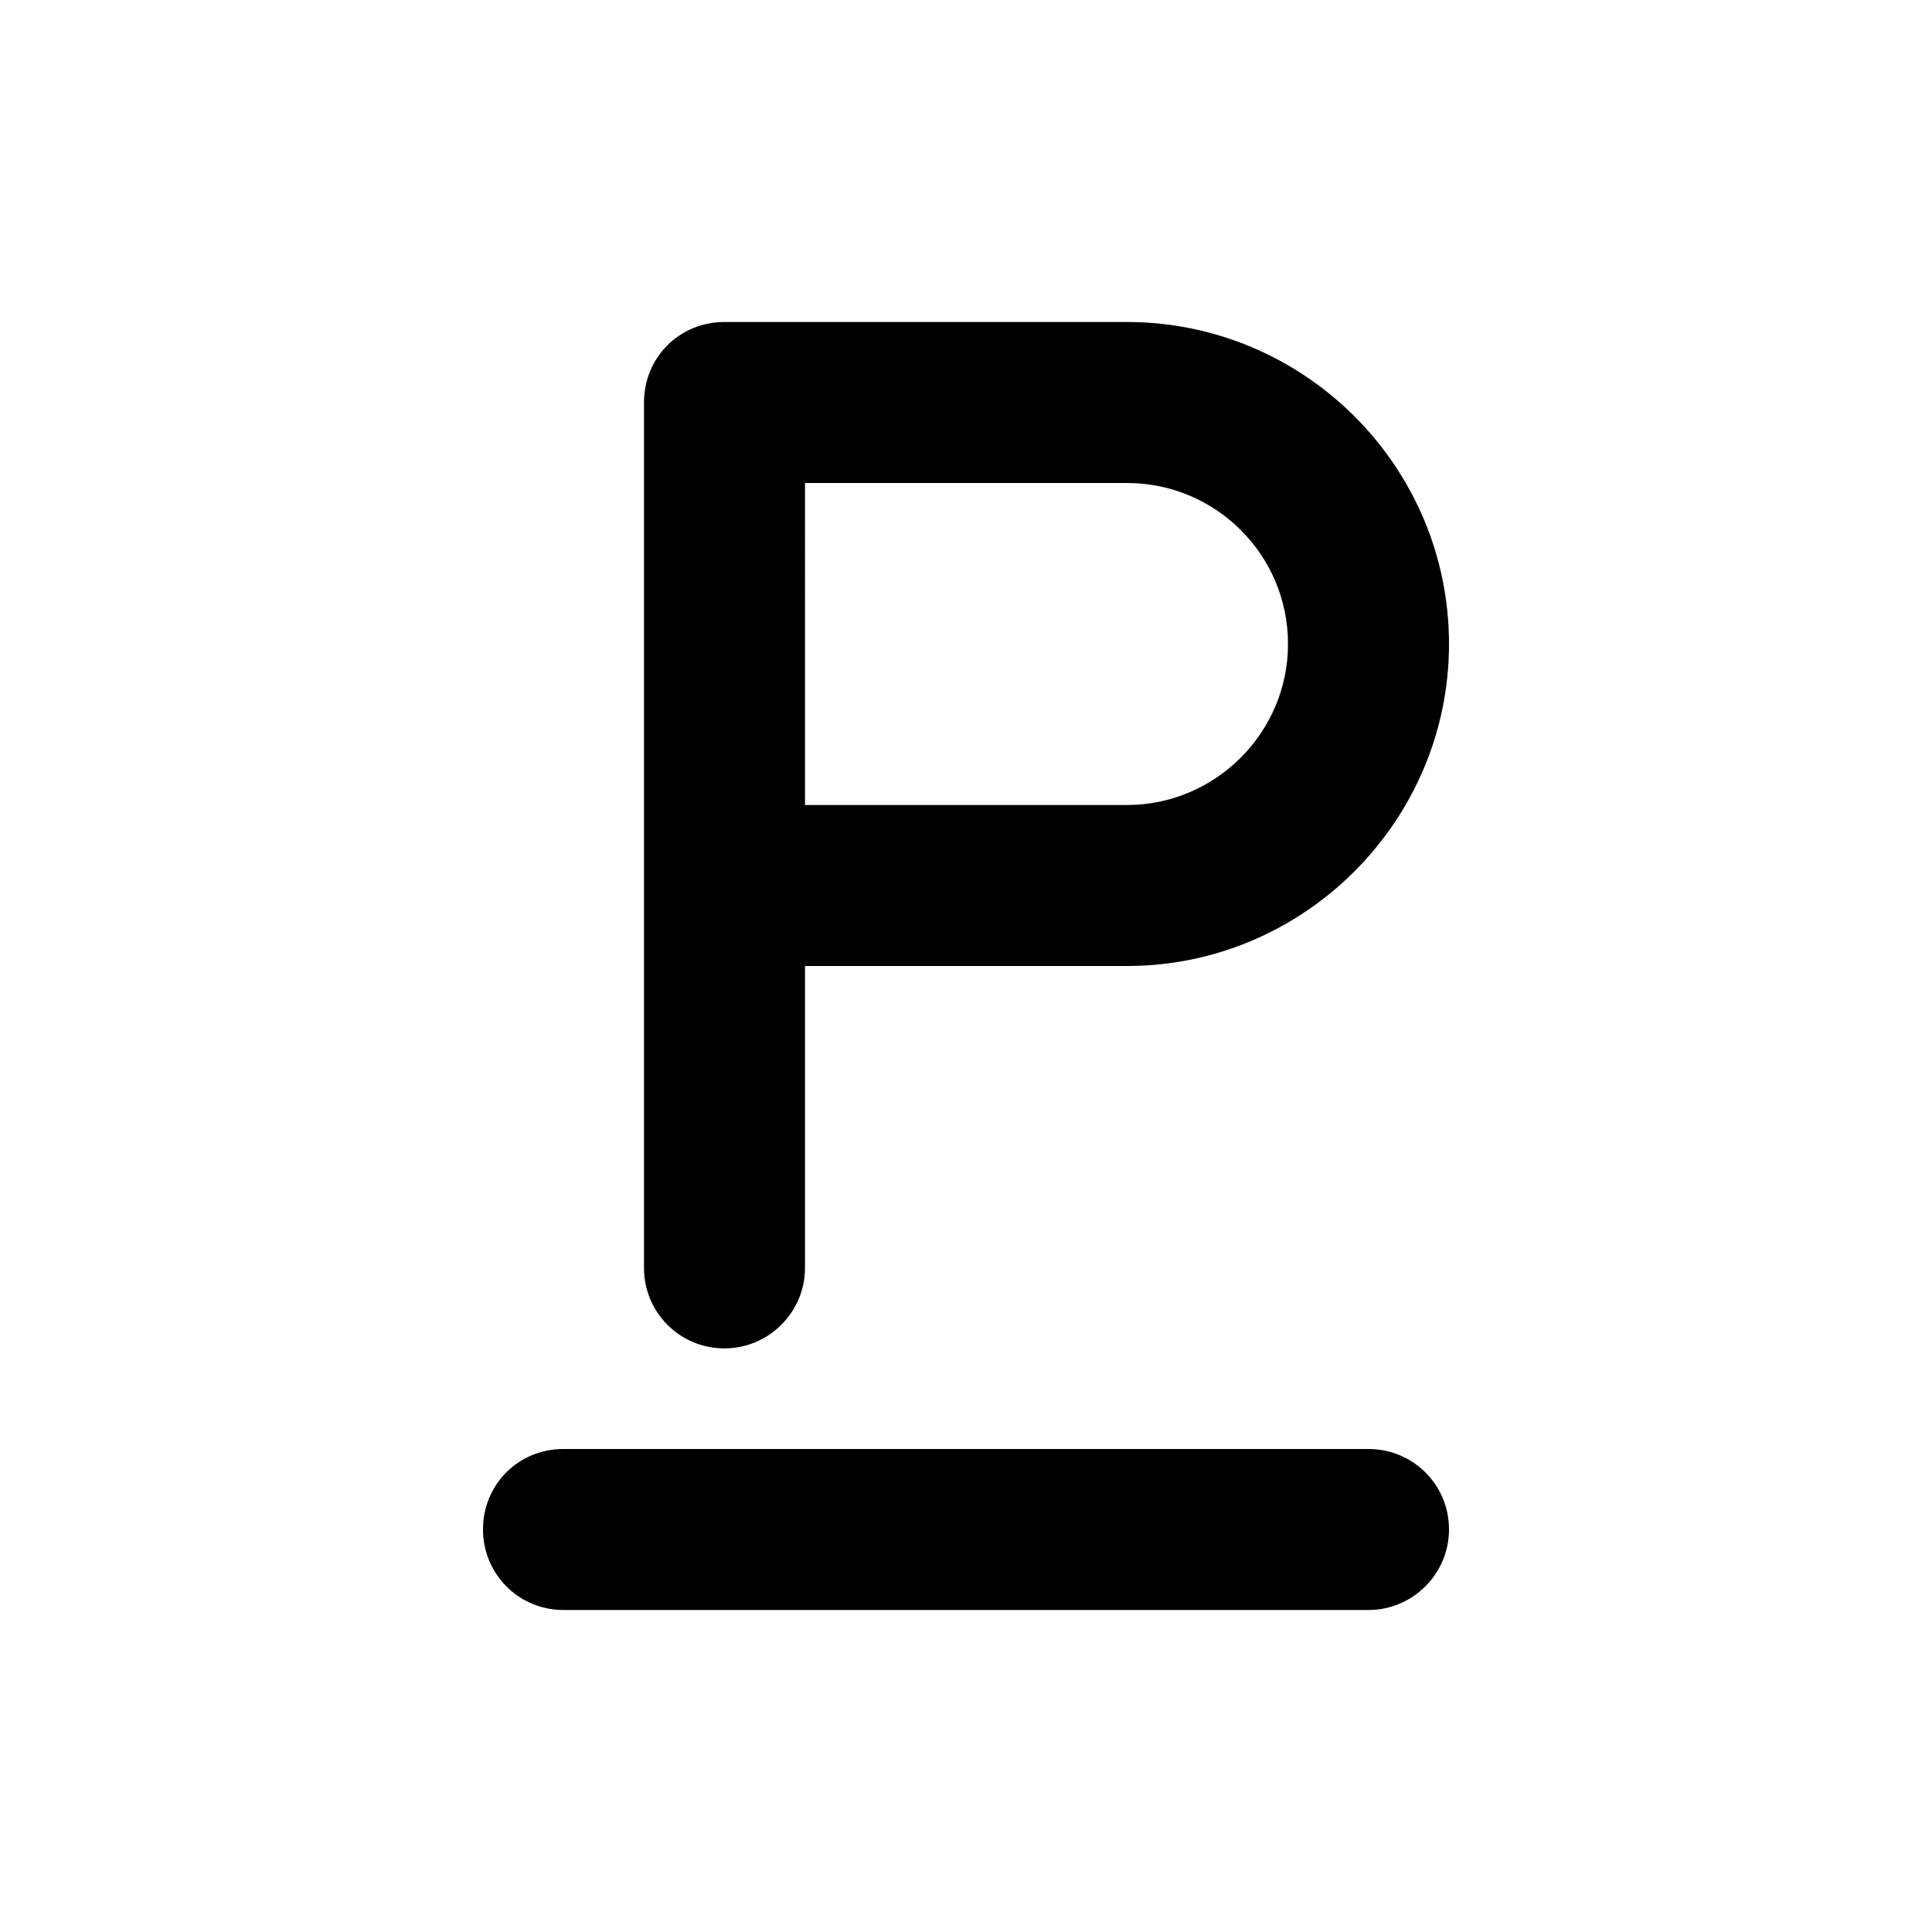 <svg viewBox="0 0 24 24" xmlns="http://www.w3.org/2000/svg"><path fill="currentColor" d="M9 4c-.56 0-1 .44-1 1v10.75c0 .55.44 1 1 1 .55 0 1-.45 1-1V12h4c2.2 0 4-1.8 4-4 0-2.21-1.8-4-4-4H9Zm5 6h-4V6h4c1.1 0 2 .89 2 2 0 1.1-.9 2-2 2Zm-7 8c-.56 0-1 .44-1 1 0 .55.44 1 1 1h10c.55 0 1-.45 1-1 0-.56-.45-1-1-1H7Z"/></svg>